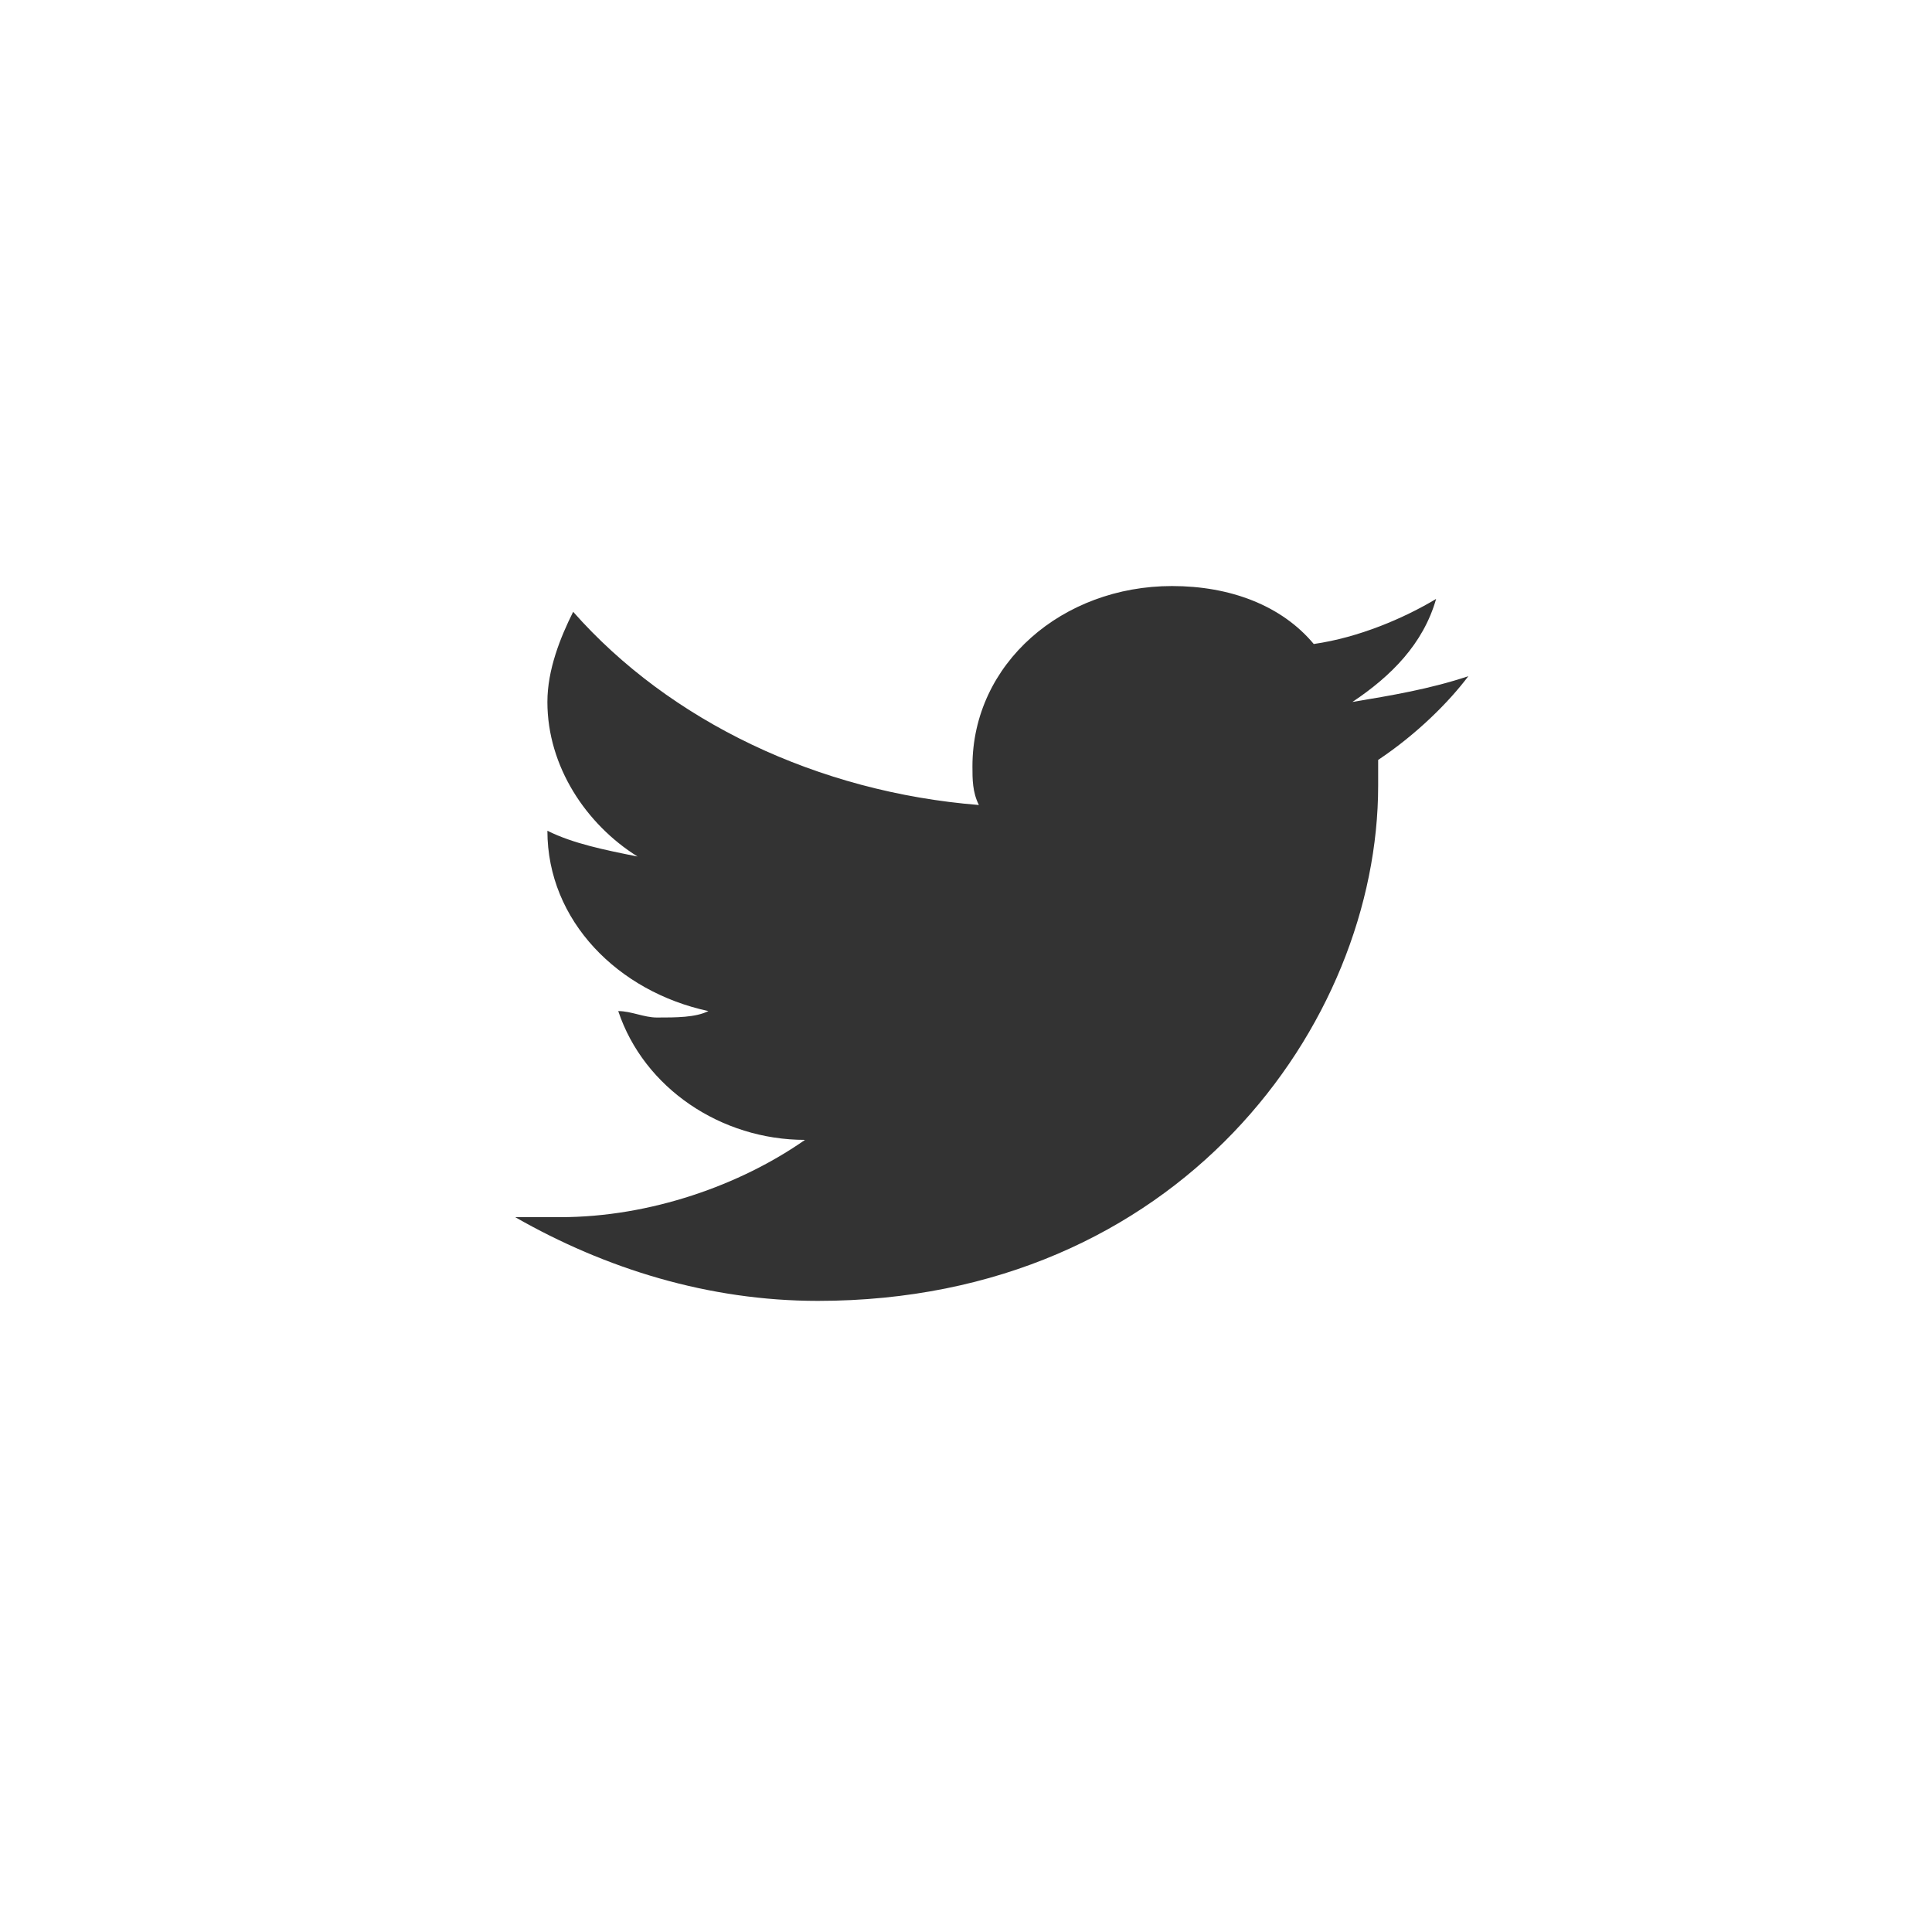 <?xml version="1.0" encoding="UTF-8" standalone="no"?>
<svg width="30px" height="30px" viewBox="0 0 30 30" version="1.1" xmlns="http://www.w3.org/2000/svg" xmlns:xlink="http://www.w3.org/1999/xlink">
    <rect x="0" y="0" width="30" height="30" fill="#333333" stroke="none"/>
    <g id="Welcome" stroke="none" stroke-width="1" fill="none" fill-rule="evenodd">
        <g id="Desktop-HD" fill="#FFFFFF">
            <path d="M0,0 L0,30 L30,30 L30,0 L0,0 L0,0 Z M21.4,11.8 L21.4,12.2 C21.4,15.9 18.3,20.2 12.7,20.2 C11,20.2 9.4,19.7 8,18.9 L8.7,18.9 C10.1,18.9 11.5,18.4 12.5,17.7 C11.2,17.7 10,16.9 9.6,15.7 C9.8,15.7 10,15.8 10.2,15.8 C10.5,15.8 10.8,15.8 11,15.7 C9.6,15.4 8.5,14.3 8.5,12.9 L8.5,12.9 C8.9,13.1 9.4,13.2 9.9,13.3 C9.1,12.8 8.5,11.9 8.5,10.9 C8.5,10.4 8.7,9.9 8.9,9.5 C10.4,11.2 12.7,12.3 15.2,12.5 C15.1,12.3 15.1,12.1 15.1,11.9 C15.1,10.3 16.5,9.1 18.2,9.1 C19.1,9.1 19.9,9.4 20.4,10 C21.1,9.9 21.8,9.6 22.3,9.3 C22.1,10 21.6,10.5 21,10.9 C21.6,10.8 22.2,10.7 22.8,10.5 L22.8,10.5 L22.8,10.5 L22.8,10.5 C22.5,10.9 22,11.4 21.4,11.8 L21.4,11.8 Z" id="Shape"></path>
        </g>
    </g>
</svg>